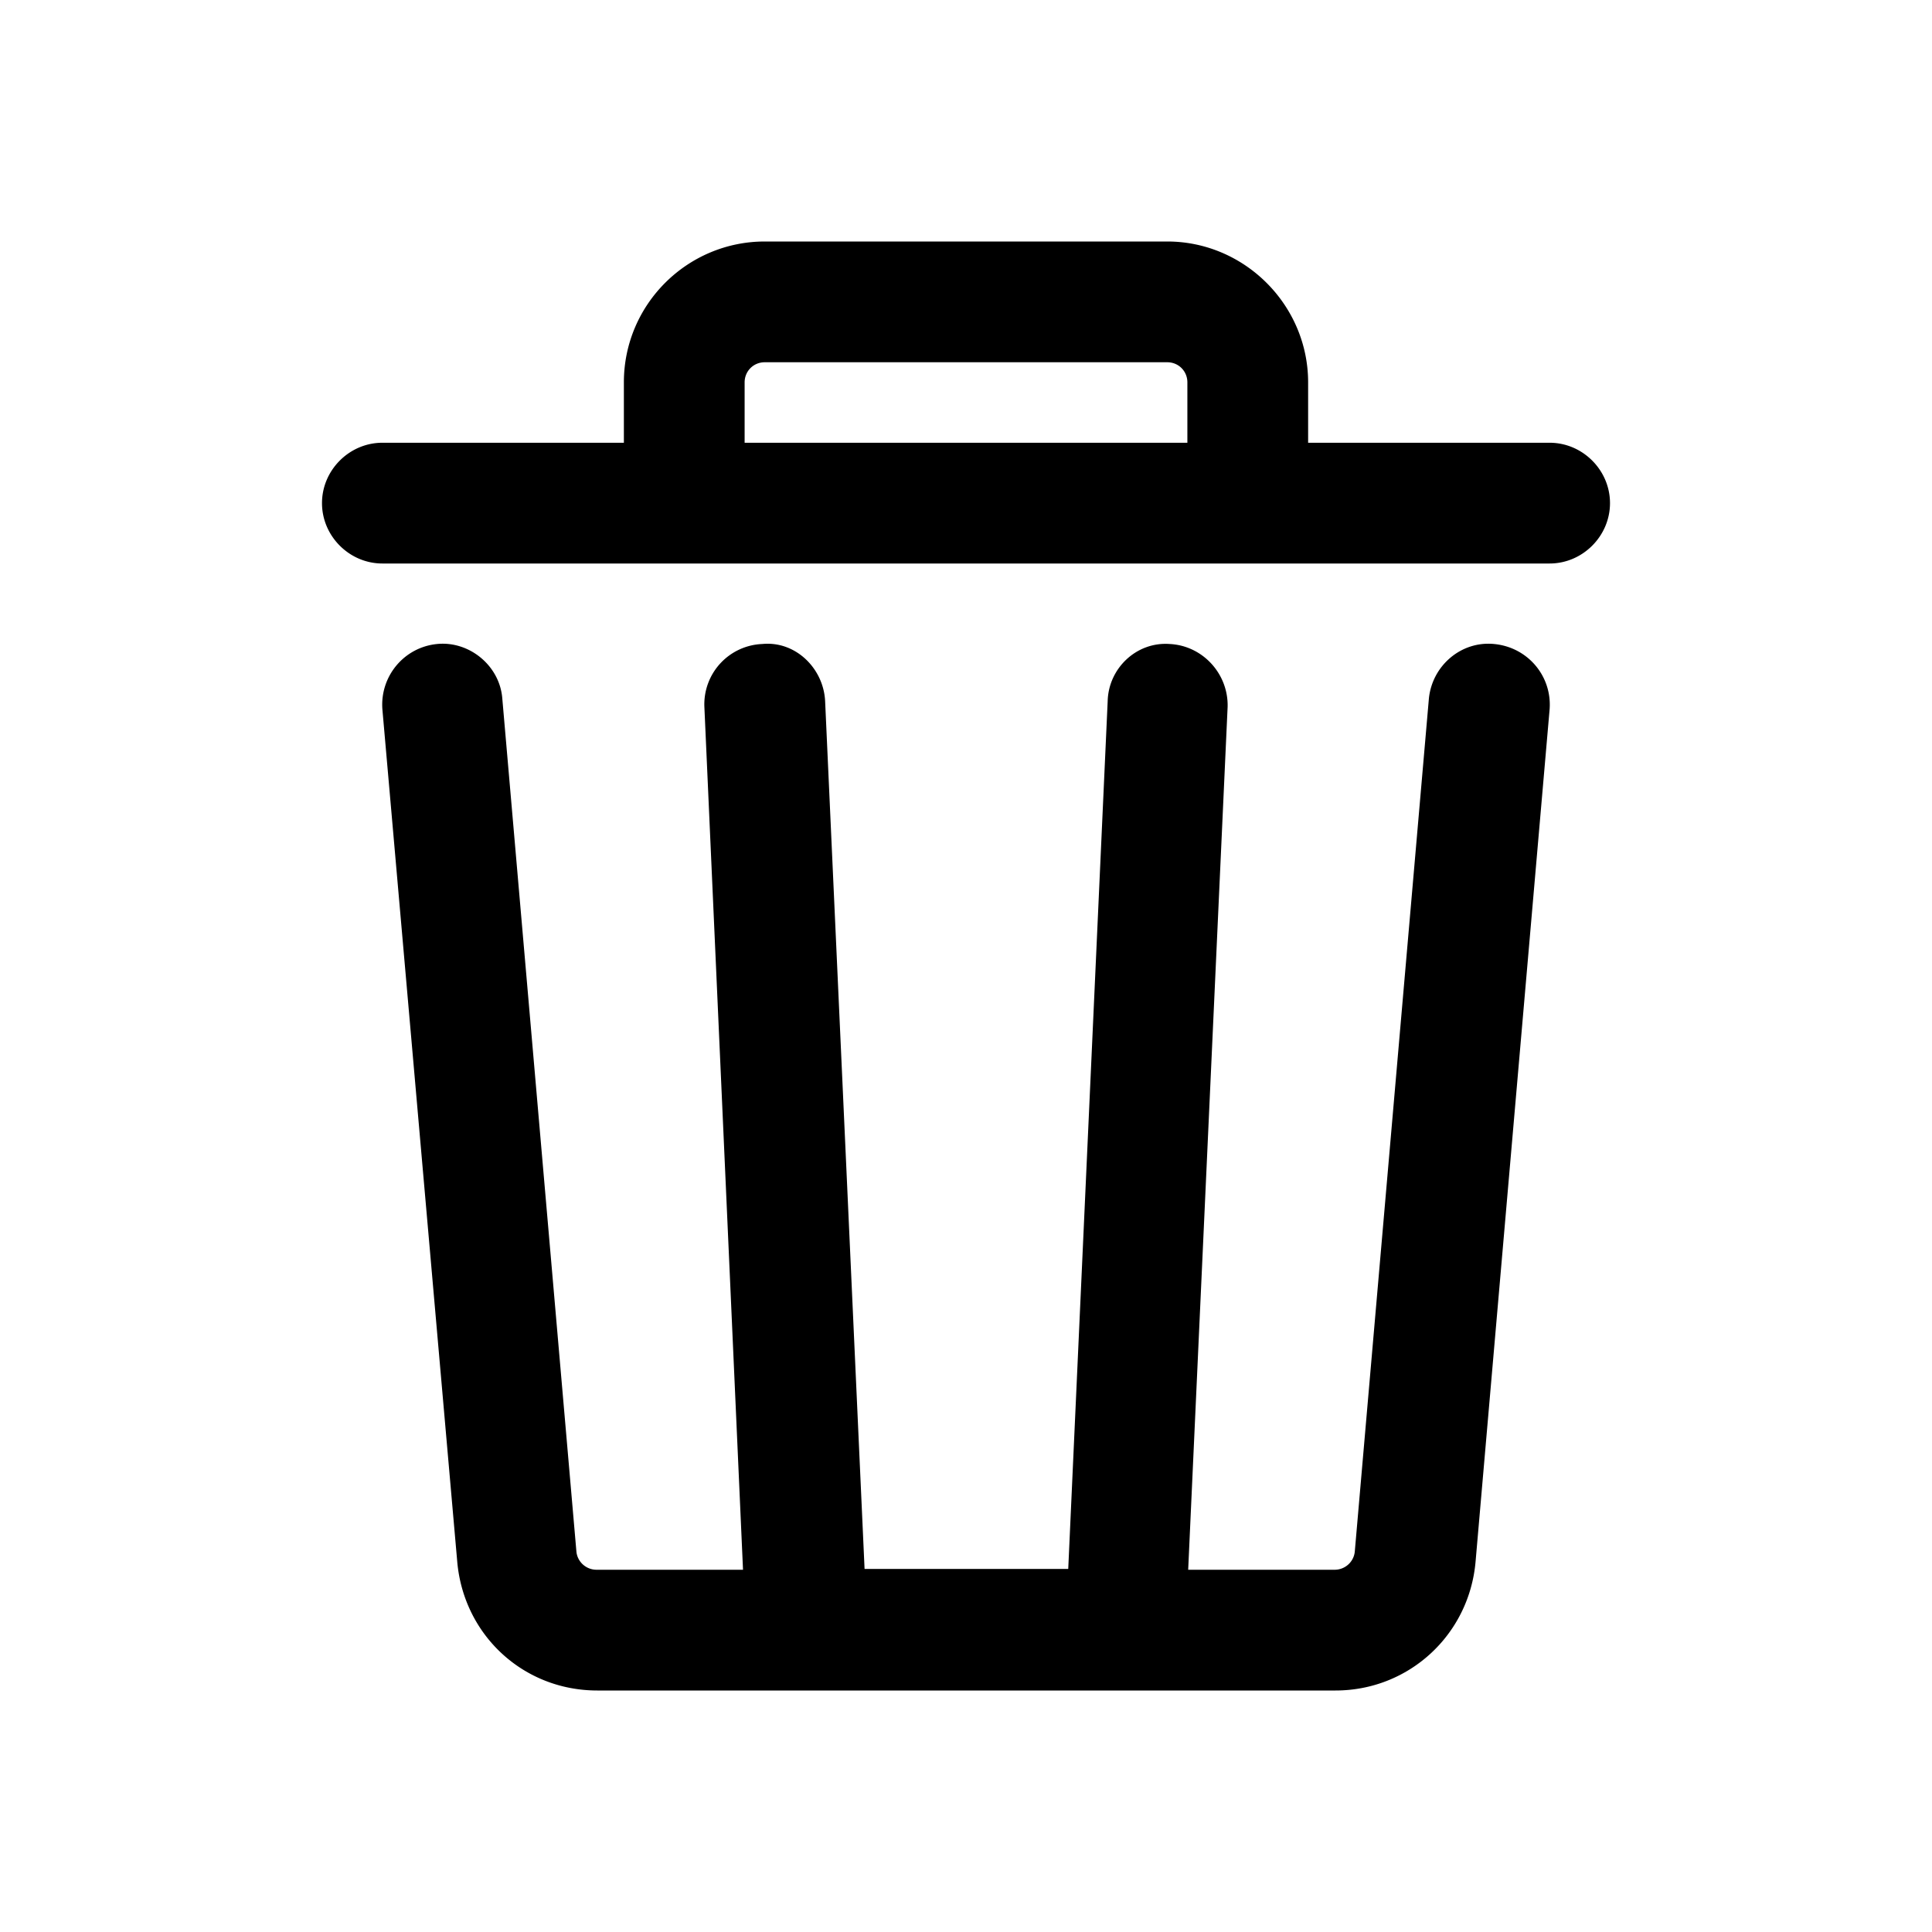 <svg xmlns="http://www.w3.org/2000/svg" width="24" height="24" viewBox="0 0 24 24" fill="currentColor"><path d="m19.25 8.81-.92 10.59c-.08.91-.83 1.6-1.74 1.6H7.42c-.92 0-1.66-.69-1.74-1.6L4.75 8.81c-.03-.41.27-.77.68-.81.4-.04.78.27.81.68l.92 10.59c.01.13.12.23.25.23h1.82L8.75 8.78A.75.75 0 0 1 9.47 8c.41-.04.76.3.78.71l.49 10.78h2.53l.49-10.78c.01-.41.36-.74.77-.71.41.02.73.37.72.78l-.49 10.72h1.82c.13 0 .24-.1.25-.23l.92-10.59c.04-.41.4-.72.81-.68.42.04.72.4.69.81ZM20 6.25c0 .41-.34.75-.75.75H4.75C4.34 7 4 6.66 4 6.25s.34-.75.75-.75h3v-.75C7.75 3.78 8.54 3 9.5 3h5c.96 0 1.75.79 1.75 1.75v.75h3c.41 0 .75.34.75.75ZM9.25 5.5h5.5v-.75c0-.14-.11-.25-.25-.25h-5c-.14 0-.25.11-.25.25v.75Z"/></svg>